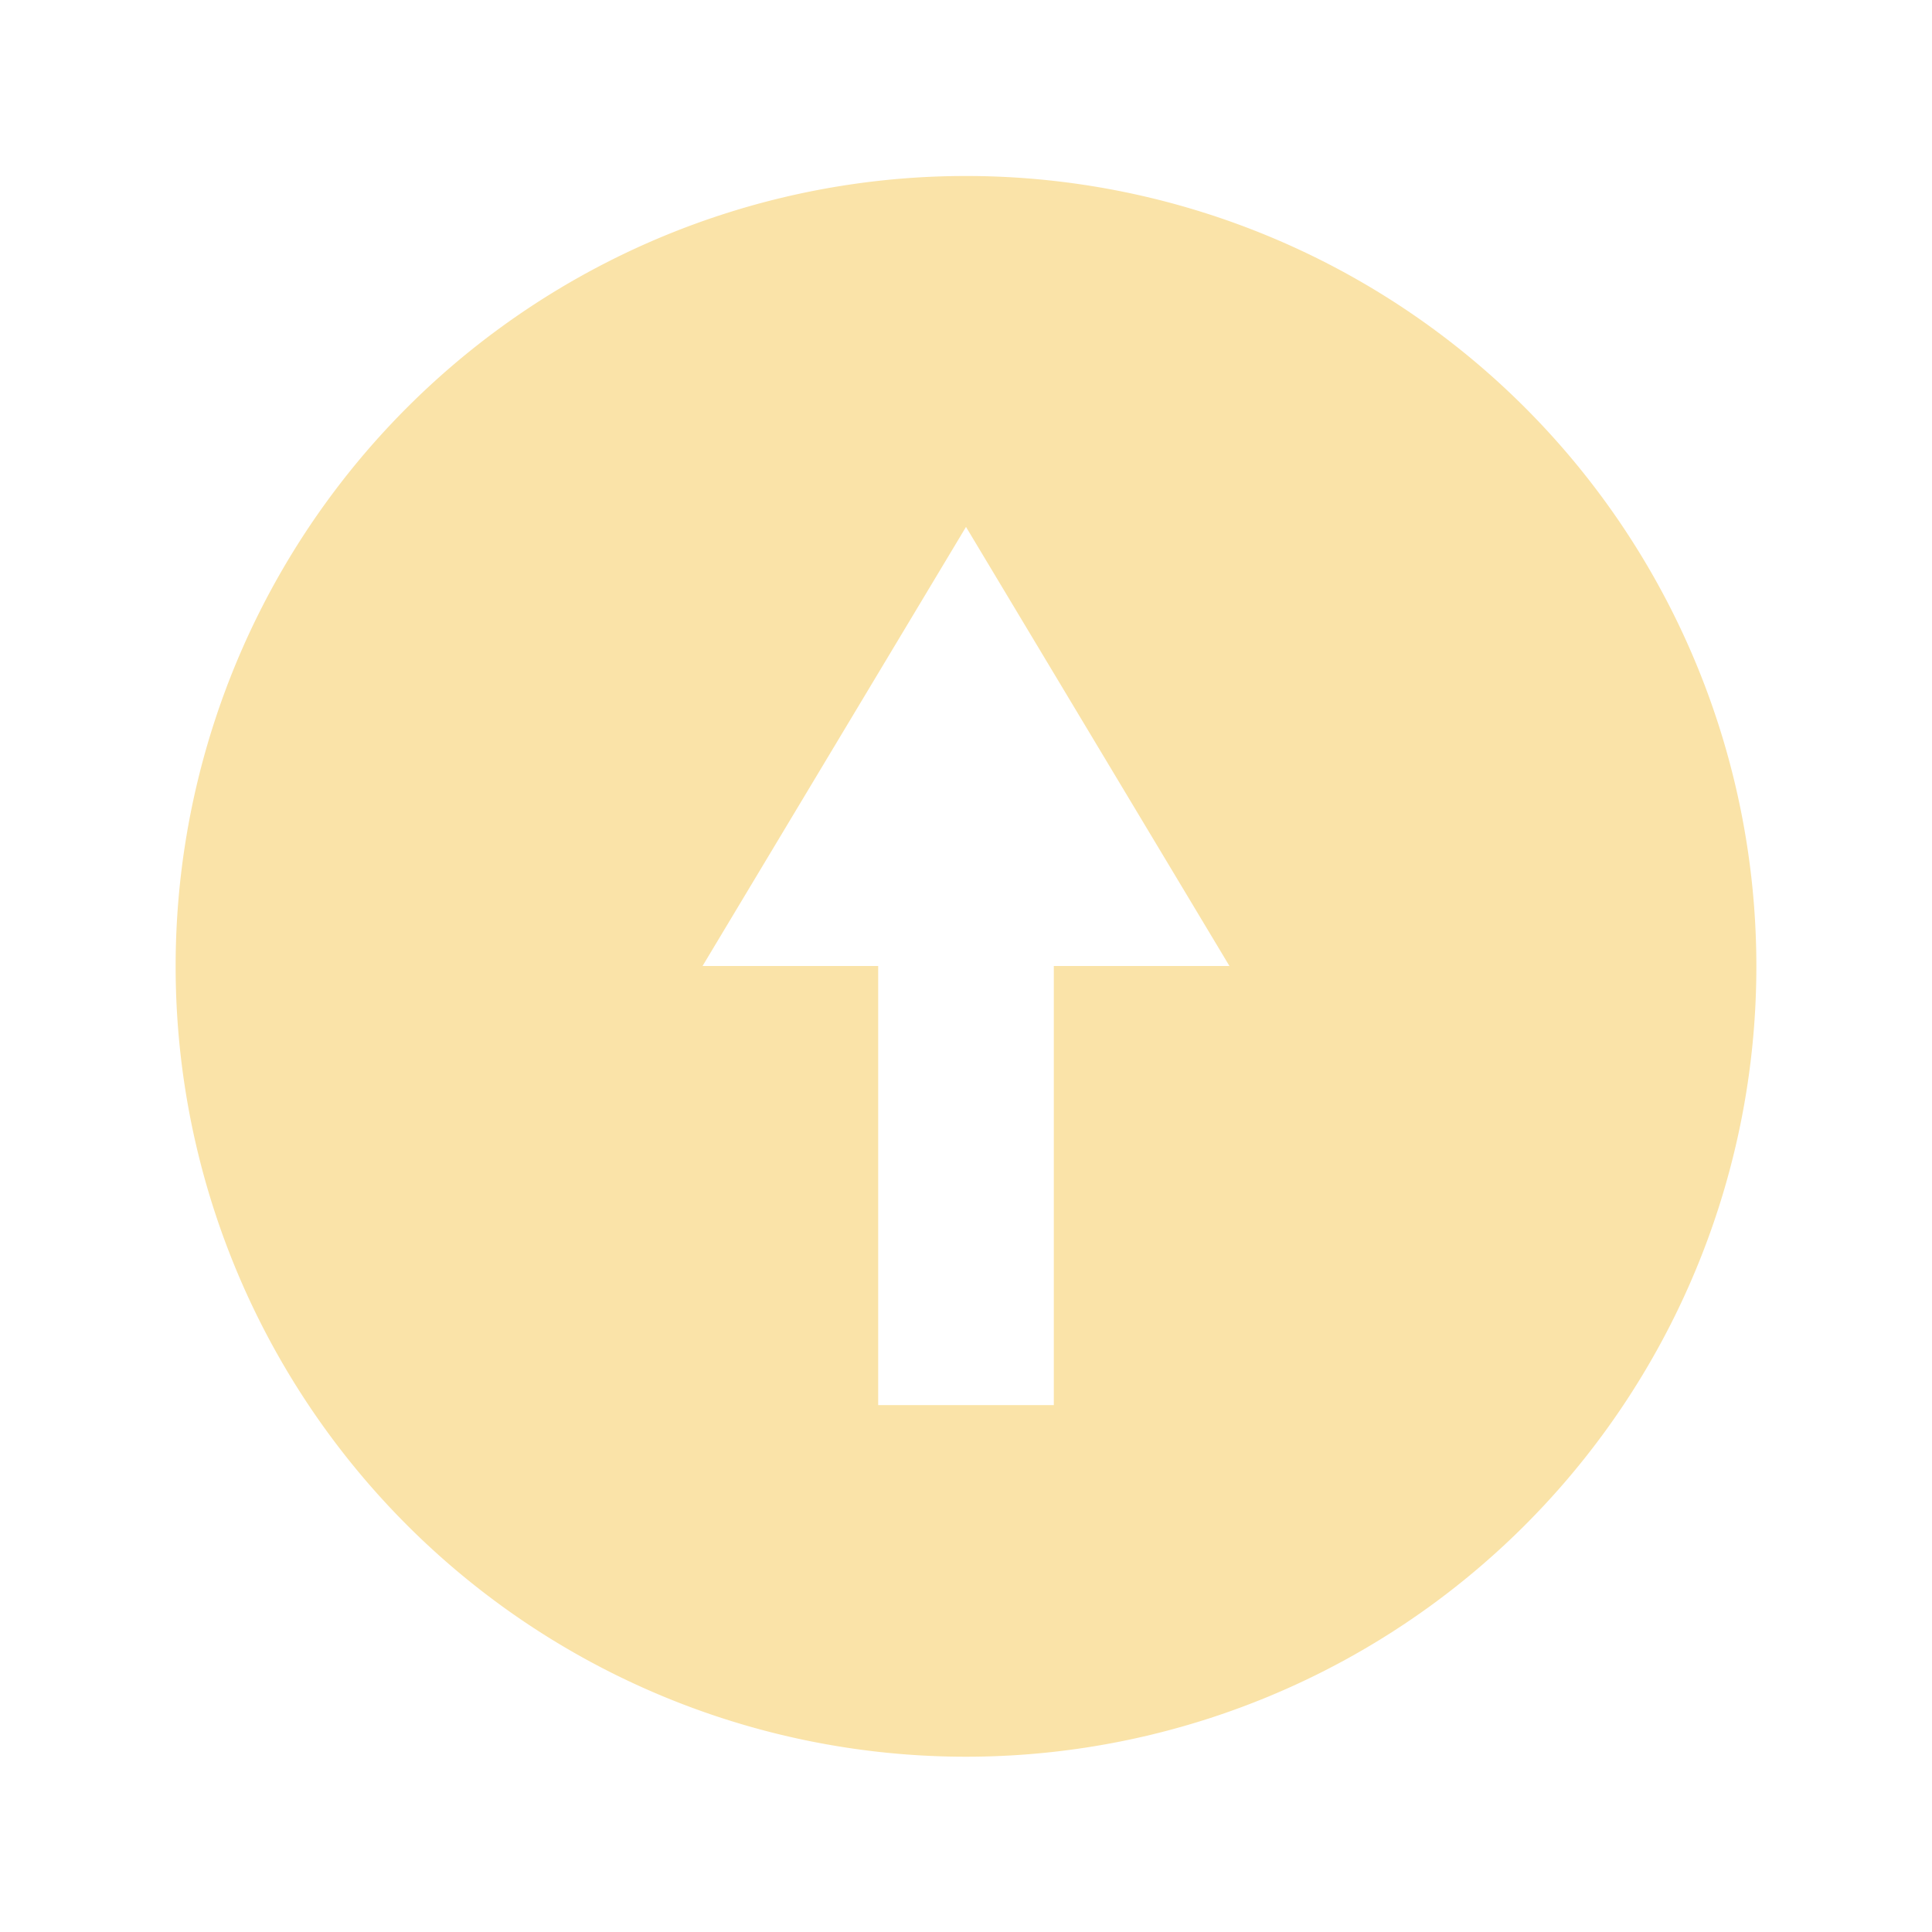 <svg xmlns="http://www.w3.org/2000/svg" width="22" height="22">
    <defs>
        <style id="current-color-scheme" type="text/css">
            .ColorScheme-Text{color:#050505;opacity:.7}.ColorScheme-Highlight{color:#a0b6cb}
        </style>
    </defs>
    <path fill="#fae3a8" d="M11 2.004a9 9 0 1 0 0 18 9 9 0 0 0 0-18zM11 6l3 5h-2v5h-2v-5H8z"/>
</svg>
